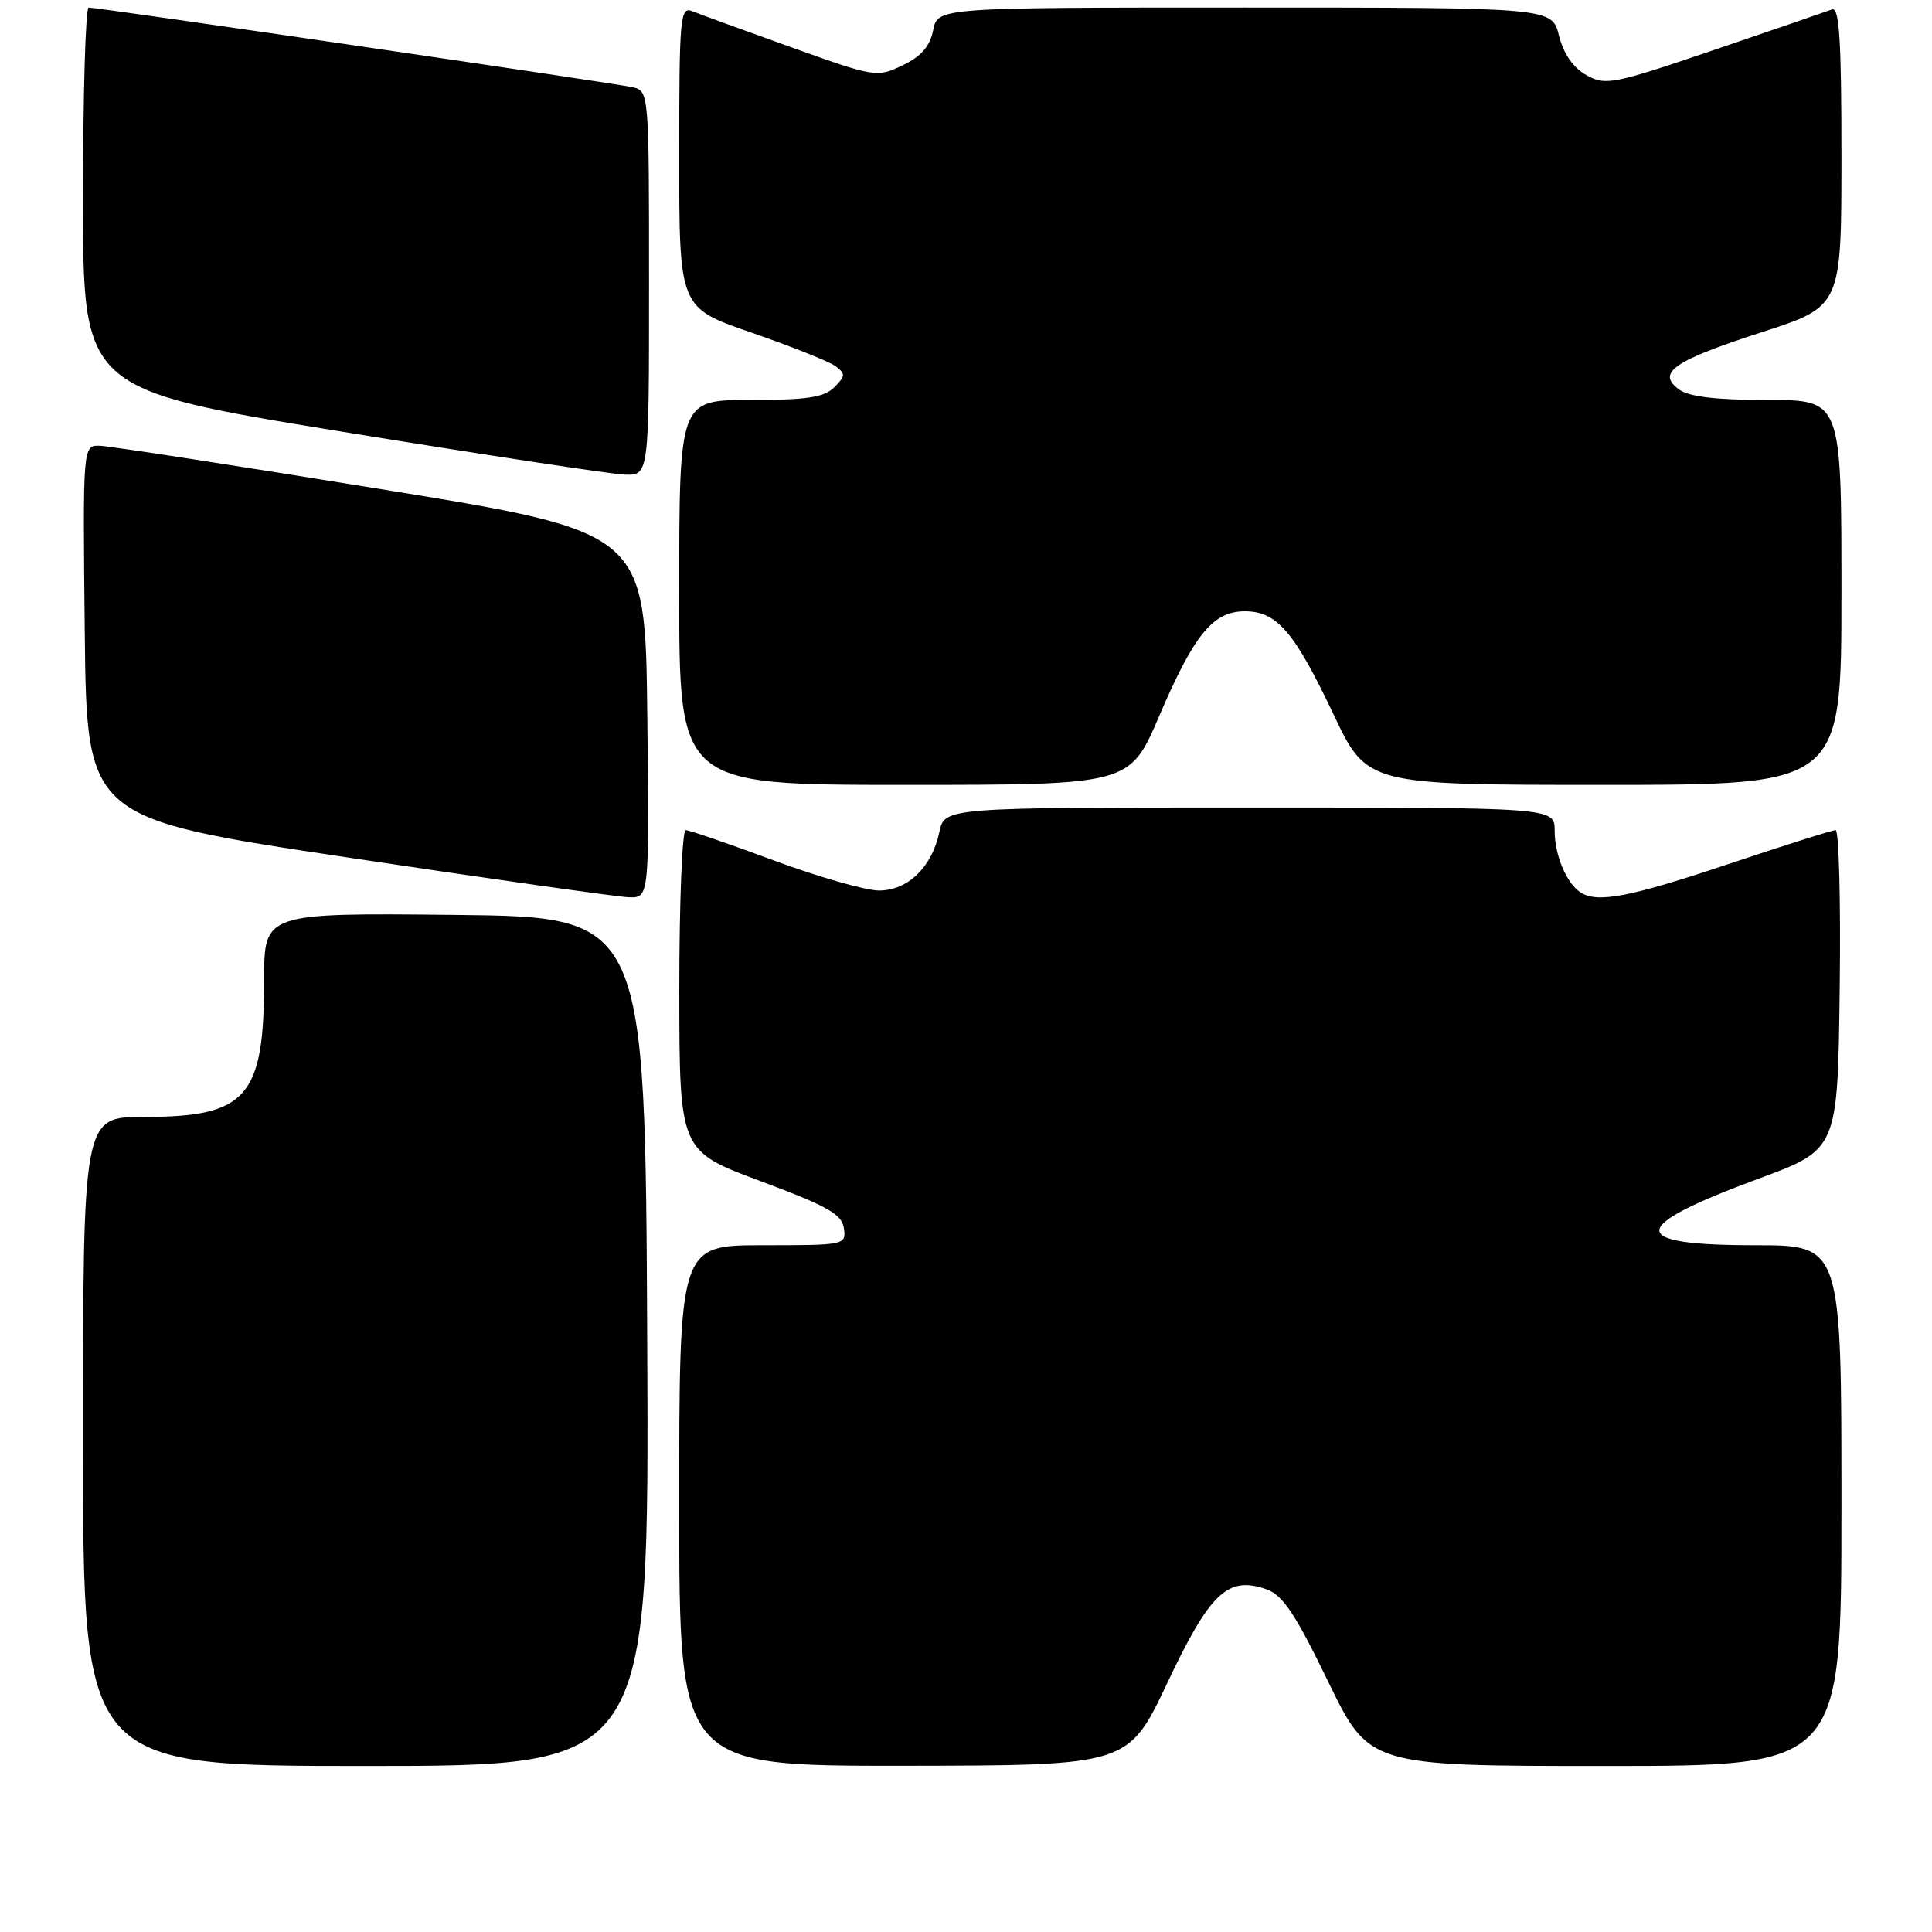 <?xml version="1.0" encoding="UTF-8" standalone="no"?>
<!DOCTYPE svg PUBLIC "-//W3C//DTD SVG 1.1//EN" "http://www.w3.org/Graphics/SVG/1.1/DTD/svg11.dtd" >
<svg xmlns="http://www.w3.org/2000/svg" xmlns:xlink="http://www.w3.org/1999/xlink" version="1.1" viewBox="0 0 256 256">
 <g >
 <path fill="currentColor"
d=" M 85.76 177.75 C 85.50 121.50 85.50 121.50 60.25 121.23 C 35.00 120.97 35.00 120.97 35.00 129.83 C 35.00 145.42 32.73 148.00 19.05 148.00 C 11.00 148.00 11.00 148.00 11.00 191.00 C 11.00 234.00 11.00 234.00 48.51 234.00 C 86.02 234.00 86.02 234.00 85.76 177.75 Z  M 154.68 222.98 C 160.35 211.00 162.67 208.81 167.79 210.58 C 169.95 211.33 171.60 213.78 175.96 222.76 C 181.41 234.00 181.41 234.00 212.71 234.00 C 244.00 234.00 244.00 234.00 244.00 199.50 C 244.00 165.00 244.00 165.00 232.56 165.00 C 215.51 165.00 215.63 162.61 233.00 156.19 C 243.50 152.31 243.50 152.31 243.77 131.15 C 243.92 119.52 243.67 110.00 243.23 110.00 C 242.78 110.00 236.38 112.03 229.00 114.50 C 215.87 118.90 211.62 119.71 209.40 118.23 C 207.54 116.99 206.00 113.29 206.00 110.07 C 206.00 107.00 206.00 107.00 165.58 107.00 C 125.16 107.00 125.16 107.00 124.47 110.25 C 123.49 114.91 120.29 118.00 116.47 118.00 C 114.72 118.00 108.43 116.20 102.50 114.00 C 96.57 111.80 91.33 110.00 90.86 110.00 C 90.39 110.00 90.01 119.56 90.01 131.25 C 90.03 152.50 90.03 152.50 100.76 156.50 C 109.66 159.82 111.55 160.88 111.82 162.75 C 112.13 164.97 111.98 165.00 101.07 165.00 C 90.00 165.00 90.00 165.00 90.00 199.50 C 90.00 234.00 90.00 234.00 119.75 233.97 C 149.50 233.94 149.50 233.94 154.68 222.98 Z  M 85.77 94.75 C 85.50 70.50 85.50 70.50 50.50 64.82 C 31.25 61.69 14.48 59.10 13.23 59.07 C 10.97 59.00 10.97 59.00 11.23 83.72 C 11.50 108.43 11.50 108.43 46.00 113.61 C 64.97 116.46 81.75 118.83 83.27 118.89 C 86.04 119.00 86.04 119.00 85.77 94.75 Z  M 153.60 94.88 C 158.23 84.06 160.73 81.00 164.95 81.00 C 169.19 81.00 171.51 83.70 176.68 94.62 C 181.13 104.00 181.13 104.00 212.56 104.00 C 244.00 104.00 244.00 104.00 244.00 78.50 C 244.00 53.00 244.00 53.00 234.19 53.00 C 227.39 53.00 223.80 52.57 222.48 51.61 C 219.45 49.39 221.76 47.80 233.44 44.02 C 244.00 40.61 244.00 40.61 244.00 20.70 C 244.00 5.19 243.72 0.89 242.75 1.25 C 242.06 1.51 235.07 3.91 227.20 6.59 C 213.72 11.18 212.75 11.37 210.20 9.95 C 208.44 8.96 207.18 7.13 206.57 4.72 C 205.65 1.00 205.65 1.00 164.95 1.00 C 124.25 1.00 124.25 1.00 123.65 4.00 C 123.22 6.15 122.06 7.48 119.59 8.66 C 116.19 10.28 115.94 10.24 104.81 6.25 C 98.59 4.02 92.71 1.88 91.75 1.49 C 90.12 0.83 90.00 2.14 90.00 20.78 C 90.00 40.78 90.00 40.78 99.56 44.07 C 104.82 45.89 109.82 47.88 110.67 48.50 C 112.06 49.52 112.05 49.81 110.54 51.32 C 109.20 52.66 106.93 53.00 99.43 53.00 C 90.00 53.00 90.00 53.00 90.00 78.50 C 90.00 104.00 90.00 104.00 119.85 104.00 C 149.70 104.00 149.70 104.00 153.60 94.88 Z  M 86.00 37.52 C 86.00 12.04 86.00 12.04 83.75 11.54 C 81.32 11.00 12.99 0.99 11.75 1.00 C 11.34 1.00 11.00 12.39 11.00 26.31 C 11.00 51.61 11.00 51.61 45.25 57.19 C 64.09 60.26 80.96 62.82 82.75 62.89 C 86.00 63.00 86.00 63.00 86.00 37.52 Z "/>
</g>
</svg>